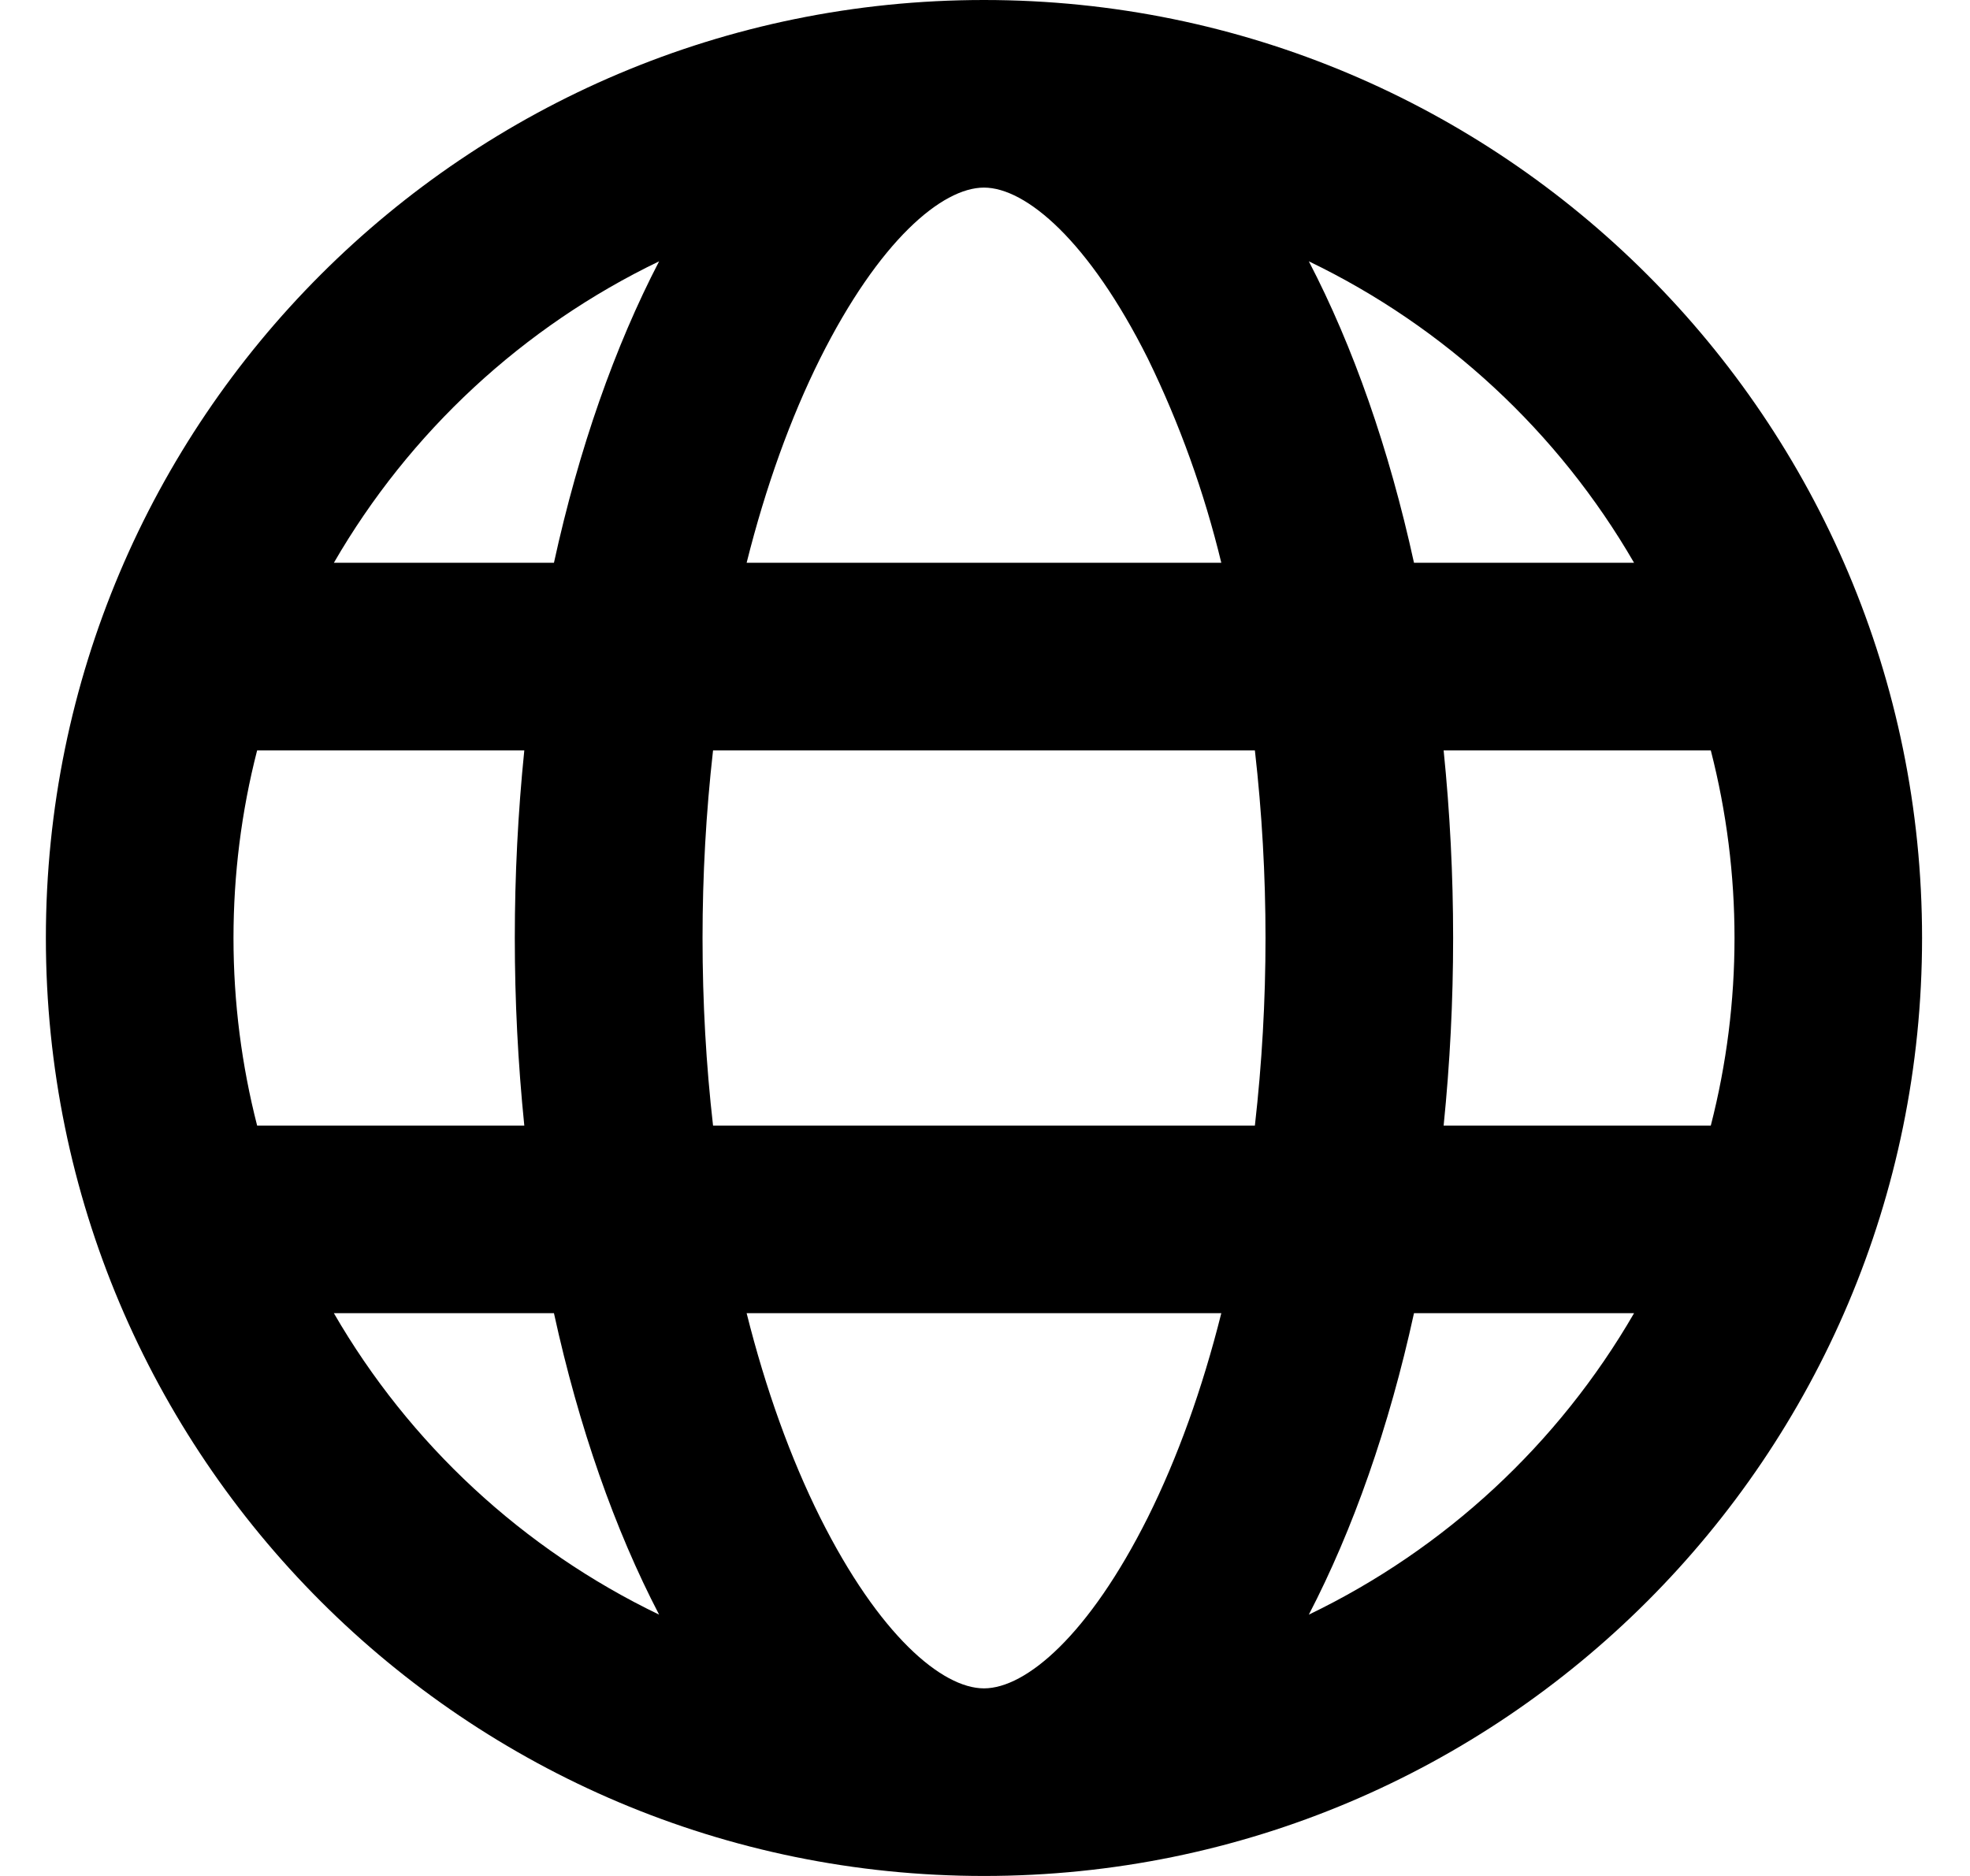 <svg width="21" height="20" viewBox="0 0 21 20" fill="none" xmlns="http://www.w3.org/2000/svg">
<path d="M2.741 8C2.573 8.653 2.489 9.325 2.489 10C2.489 10.69 2.577 11.36 2.741 12H5.589C5.454 10.67 5.454 9.33 5.589 8H2.741ZM3.559 6H5.905C6.171 4.783 6.555 3.693 7.026 2.786C5.574 3.485 4.366 4.605 3.559 6ZM18.237 8H15.389C15.524 9.33 15.524 10.67 15.389 12H18.237C18.574 10.688 18.574 9.312 18.237 8ZM17.419 6C16.612 4.605 15.404 3.485 13.952 2.786C14.424 3.693 14.807 4.783 15.073 6H17.419ZM7.601 8C7.526 8.664 7.489 9.332 7.489 10C7.489 10.685 7.527 11.355 7.601 12H13.377C13.528 10.671 13.528 9.329 13.377 8H7.601ZM7.959 6H13.019C12.837 5.248 12.575 4.518 12.236 3.823C11.608 2.568 10.936 2 10.489 2C10.041 2 9.37 2.568 8.742 3.823C8.427 4.455 8.162 5.19 7.959 6ZM3.559 14C4.366 15.395 5.574 16.515 7.026 17.214C6.554 16.307 6.171 15.217 5.905 14H3.559ZM17.419 14H15.073C14.807 15.217 14.423 16.307 13.952 17.214C15.404 16.515 16.612 15.395 17.419 14ZM7.959 14C8.162 14.81 8.427 15.545 8.742 16.177C9.37 17.432 10.042 18 10.489 18C10.937 18 11.608 17.432 12.236 16.177C12.551 15.545 12.816 14.81 13.019 14H7.959ZM10.489 20C4.966 20 0.489 15.523 0.489 10C0.489 4.477 4.966 0 10.489 0C16.012 0 20.489 4.477 20.489 10C20.489 15.523 16.012 20 10.489 20Z" fill="black"/>
</svg>

